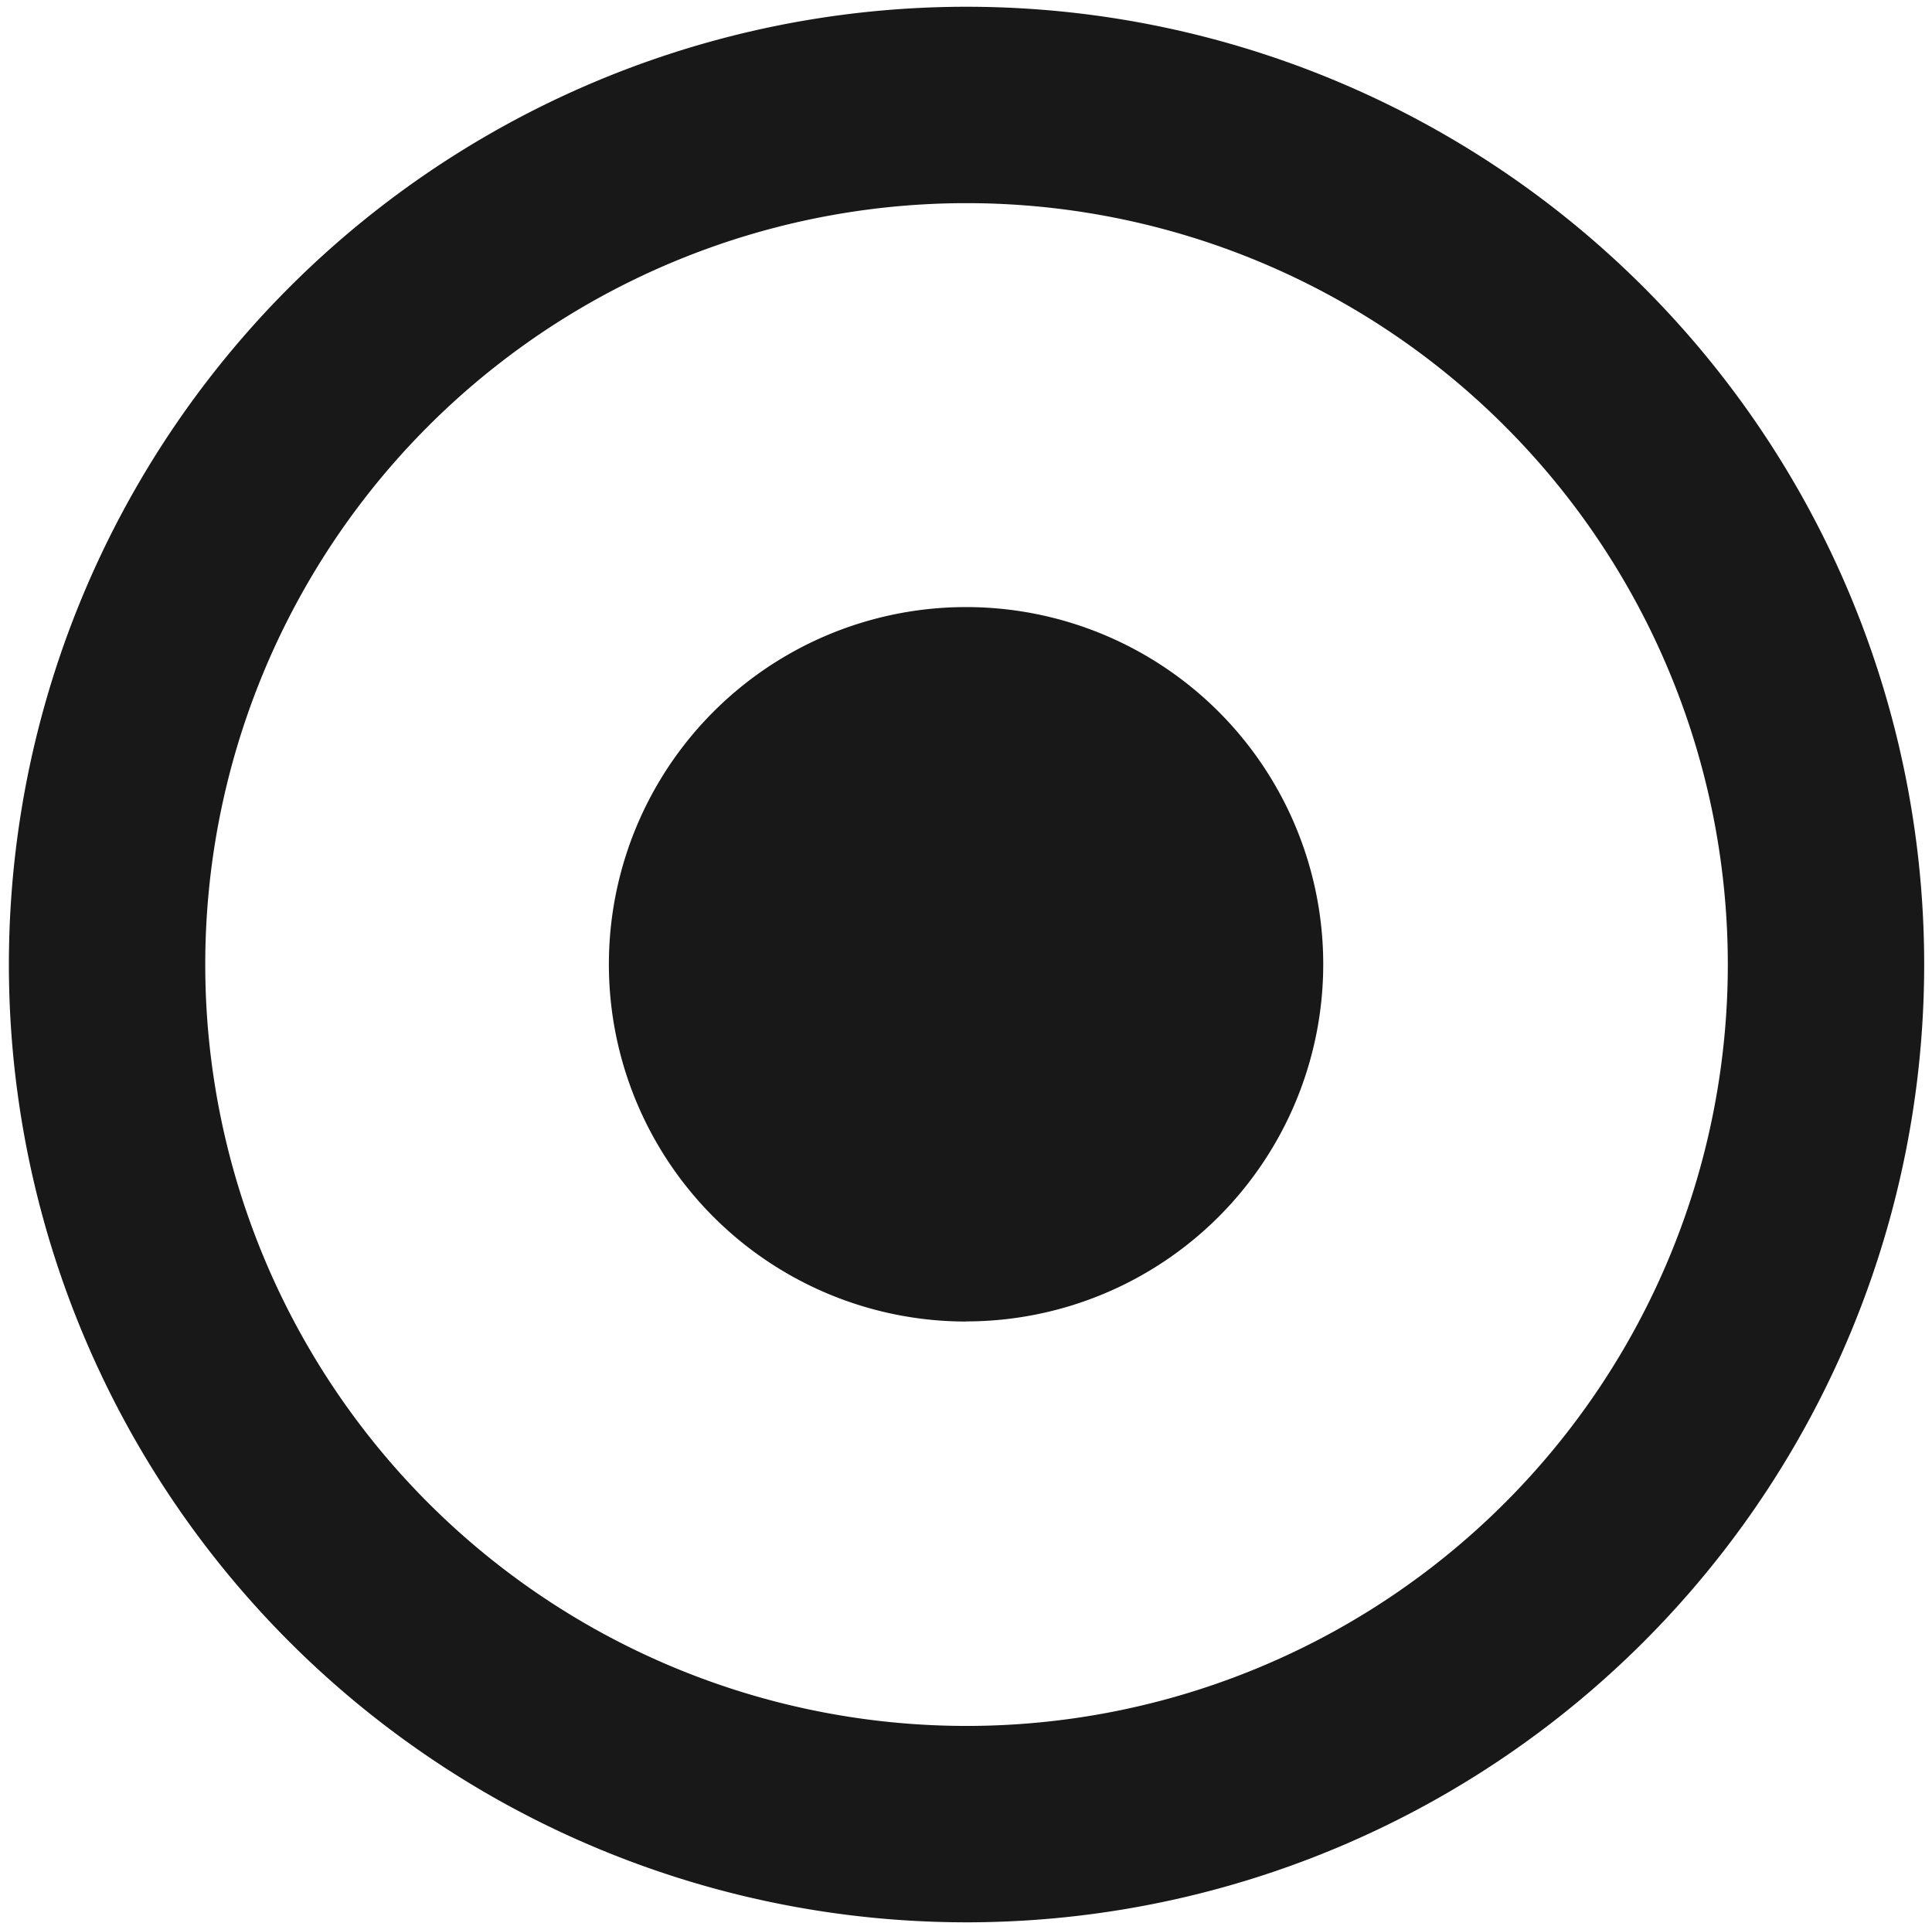 <svg xmlns="http://www.w3.org/2000/svg" xmlns:xlink="http://www.w3.org/1999/xlink" width="16.303" height="16.224" viewBox="0 0 16.303 16.224">
  <defs>
    <clipPath id="clip-path">
      <path id="Path_30" data-name="Path 30" d="M0-2051.142H16.3v-16.224H0Z" transform="translate(0 2067.366)" fill="#181818"/>
    </clipPath>
  </defs>
  <g id="Group_446" data-name="Group 446" transform="translate(0 2067.366)">
    <g id="Group_445" data-name="Group 445" transform="translate(0 -2067.366)" clip-path="url(#clip-path)">
      <g id="Group_443" data-name="Group 443" transform="translate(0.071 0.055)">
        <path id="Path_28" data-name="Path 28" d="M-2043.2-1021.6a8.081,8.081,0,0,0-8.081-8.081,8.081,8.081,0,0,0-8.081,8.081,8.081,8.081,0,0,0,8.081,8.081,8.081,8.081,0,0,0,8.081-8.081m-1.657,0a6.424,6.424,0,0,1-6.424,6.424,6.424,6.424,0,0,1-6.424-6.424,6.424,6.424,0,0,1,6.424-6.424,6.424,6.424,0,0,1,6.424,6.424" transform="translate(2059.366 1029.683)" fill="#181818"/>
      </g>
      <g id="Group_444" data-name="Group 444" transform="translate(5.138 5.122)">
        <path id="Path_29" data-name="Path 29" d="M-380.986-761.973a3.014,3.014,0,0,0,3.014-3.014A3.014,3.014,0,0,0-380.986-768,3.014,3.014,0,0,0-384-764.986a3.014,3.014,0,0,0,3.014,3.014" transform="translate(384 768)" fill="#181818"/>
      </g>
    </g>
  </g>
</svg>
